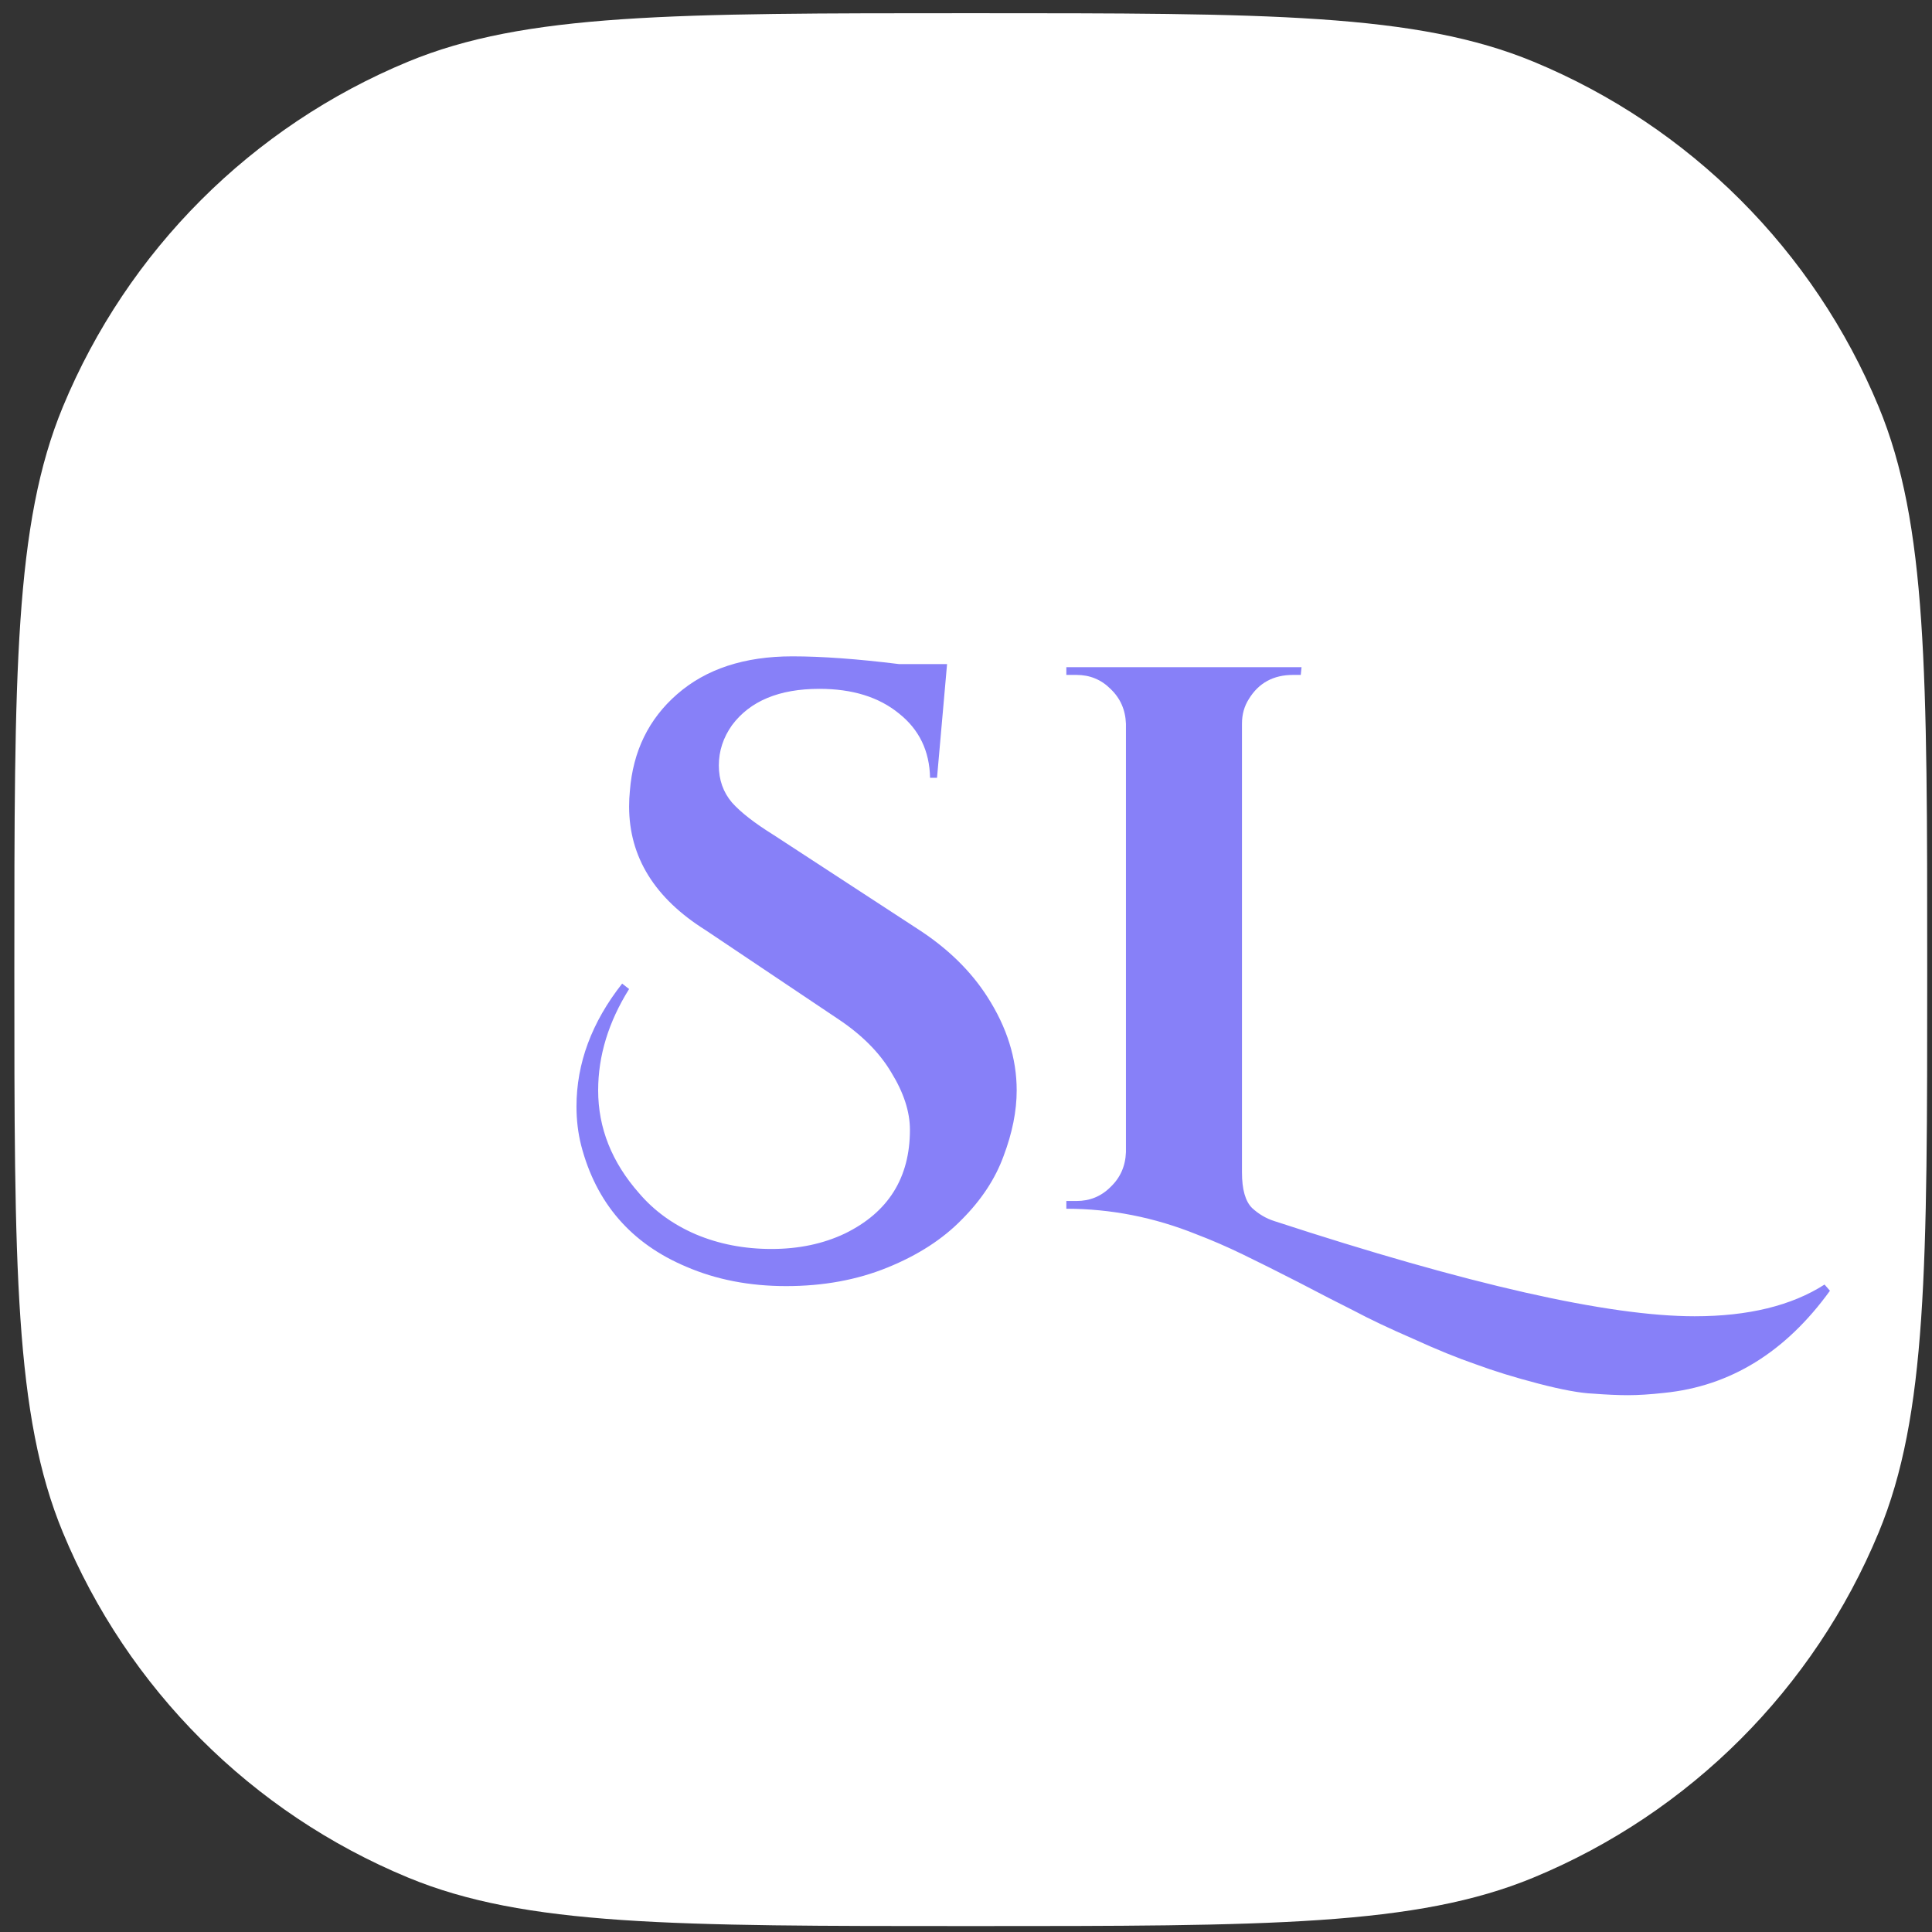 <svg width="101" height="101" viewBox="0 0 101 101" fill="none" xmlns="http://www.w3.org/2000/svg">
<rect x="0" y="0" width="101" height="101" fill="#333333" stroke="none"/>
<path d="M0.75 50.69C0.75 35.158 0.75 27.393 3.287 21.267C6.67 13.099 13.16 6.61 21.327 3.227C27.453 0.69 35.219 0.69 50.75 0.69C66.281 0.69 74.047 0.69 80.173 3.227C88.34 6.61 94.829 13.099 98.213 21.267C100.75 27.393 100.75 35.158 100.75 50.69C100.75 66.221 100.75 73.987 98.213 80.112C94.829 88.28 88.34 94.769 80.173 98.152C74.047 100.69 66.281 100.69 50.75 100.69C35.219 100.69 27.453 100.69 21.327 98.152C13.16 94.769 6.67 88.28 3.287 80.112C0.75 73.987 0.75 66.221 0.75 50.69Z" fill="white"/>
<path d="M32.888 51.703C31.809 53.429 31.27 55.195 31.27 57.002C31.27 58.97 31.985 60.763 33.413 62.381C34.195 63.297 35.18 64.012 36.366 64.524C37.579 65.037 38.901 65.293 40.33 65.293C41.758 65.293 43.039 65.023 44.172 64.484C46.437 63.378 47.569 61.572 47.569 59.064C47.569 58.121 47.245 57.123 46.598 56.071C45.978 55.02 45.035 54.076 43.767 53.24L36.892 48.63C34.222 46.958 32.888 44.801 32.888 42.159C32.888 41.889 32.901 41.619 32.928 41.35C33.09 39.273 33.912 37.588 35.395 36.294C36.905 34.973 38.914 34.312 41.422 34.312C42.958 34.312 44.819 34.447 47.003 34.717H49.51L48.985 40.662H48.621C48.594 39.26 48.054 38.141 47.003 37.305C45.951 36.442 44.563 36.011 42.837 36.011C40.734 36.011 39.211 36.645 38.267 37.912C37.809 38.559 37.579 39.26 37.579 40.015C37.579 40.77 37.809 41.417 38.267 41.956C38.725 42.469 39.453 43.035 40.451 43.655L48.014 48.589C49.551 49.587 50.751 50.76 51.614 52.108C52.638 53.699 53.15 55.33 53.15 57.002C53.15 58.08 52.921 59.226 52.463 60.439C52.031 61.626 51.303 62.731 50.279 63.756C49.281 64.781 47.987 65.616 46.396 66.263C44.805 66.911 43.039 67.234 41.098 67.234C39.184 67.234 37.444 66.897 35.881 66.223C32.996 65.01 31.162 62.893 30.38 59.873C30.218 59.226 30.137 58.552 30.137 57.851C30.137 55.586 30.933 53.443 32.524 51.42L32.888 51.703ZM88.587 68.811C91.391 68.811 93.656 68.259 95.382 67.153L95.665 67.477C93.346 70.685 90.461 72.465 87.01 72.815C86.282 72.896 85.648 72.937 85.109 72.937C84.597 72.937 83.99 72.91 83.289 72.856C82.615 72.829 81.658 72.654 80.418 72.33C79.177 72.007 78.085 71.669 77.141 71.319C76.198 70.995 75.106 70.551 73.865 69.984C72.625 69.445 71.601 68.96 70.792 68.528C69.983 68.124 69.012 67.625 67.88 67.032C66.774 66.466 65.804 65.98 64.968 65.576C64.132 65.171 63.323 64.821 62.541 64.524C60.33 63.635 58.065 63.19 55.746 63.19V62.785H56.272C56.973 62.785 57.566 62.543 58.052 62.057C58.564 61.572 58.834 60.965 58.861 60.237V37.831C58.834 37.103 58.564 36.496 58.052 36.011C57.566 35.526 56.973 35.283 56.272 35.283H55.746V34.879H68.041L68.001 35.283H67.597C66.572 35.283 65.804 35.701 65.291 36.537C65.049 36.914 64.927 37.346 64.927 37.831V61.289C64.927 62.179 65.103 62.799 65.453 63.149C65.804 63.473 66.195 63.702 66.626 63.837C76.764 67.153 84.085 68.811 88.587 68.811Z" fill="#8780F8"/>
</svg>

